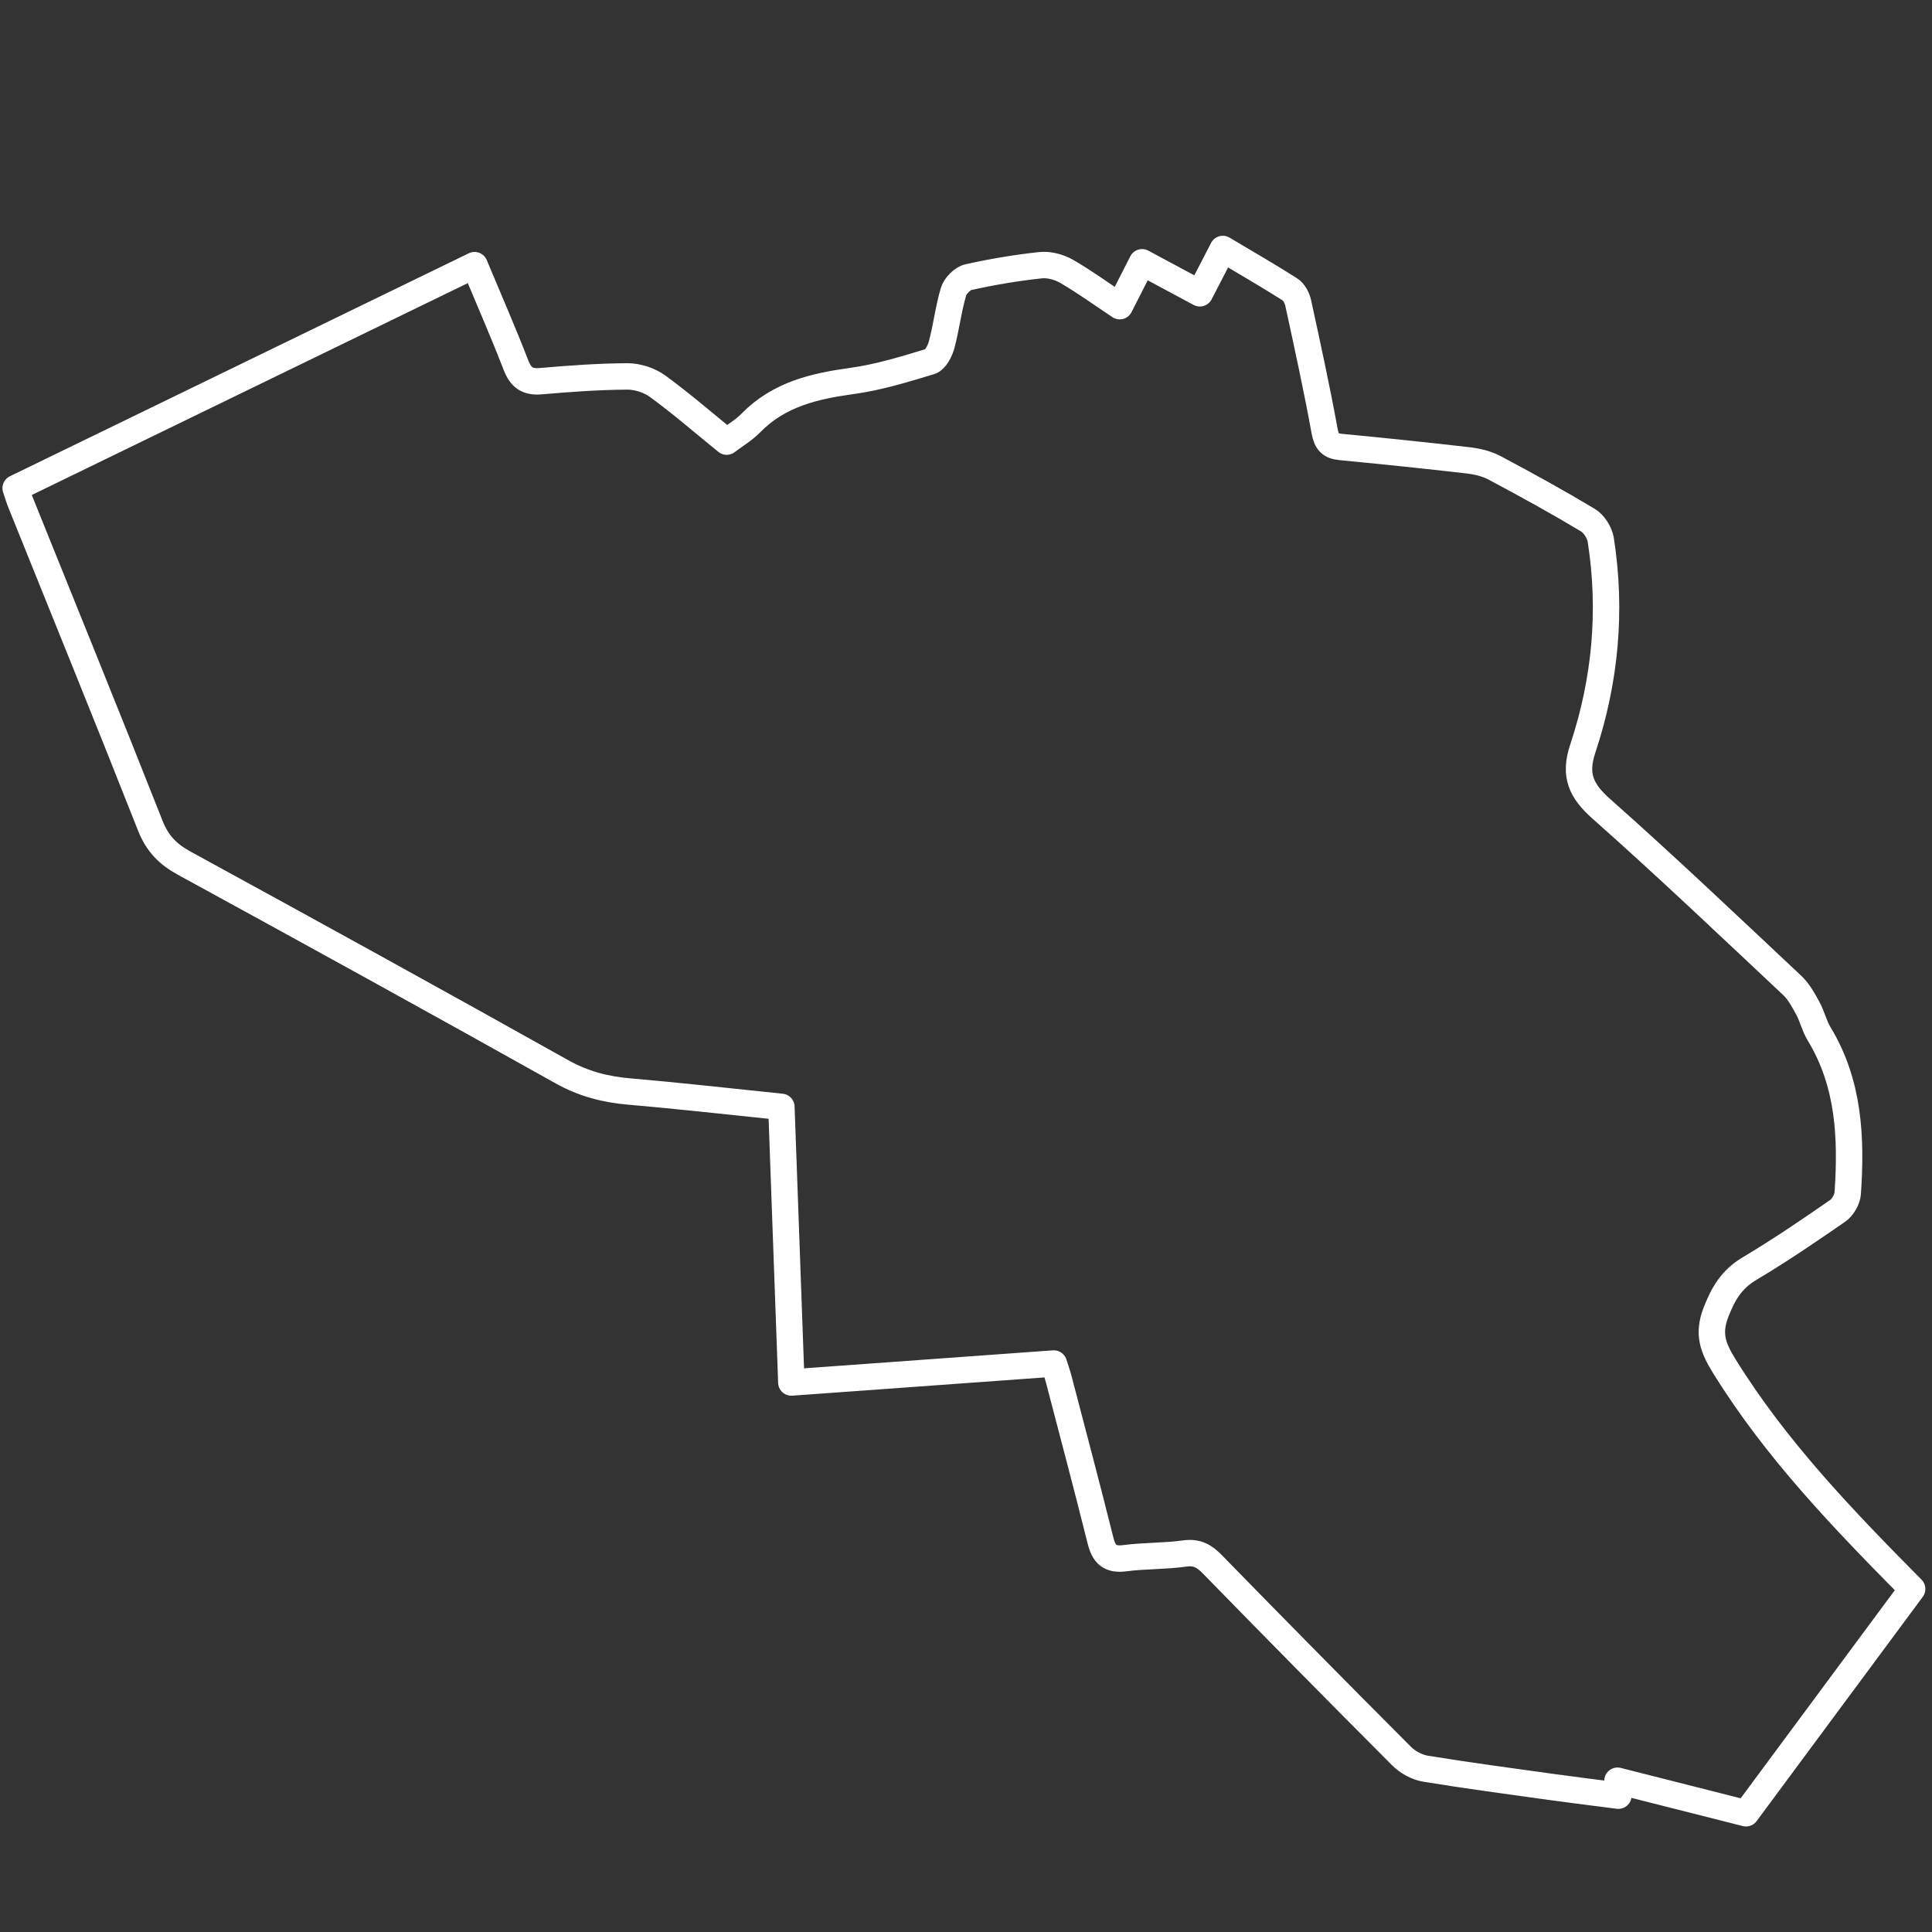 <?xml version="1.0" encoding="iso-8859-1"?>
<!-- Generator: Adobe Illustrator 16.0.0, SVG Export Plug-In . SVG Version: 6.00 Build 0)  -->
<!DOCTYPE svg PUBLIC "-//W3C//DTD SVG 1.1//EN" "http://www.w3.org/Graphics/SVG/1.1/DTD/svg11.dtd">
<svg version="1.1" xmlns="http://www.w3.org/2000/svg" xmlns:xlink="http://www.w3.org/1999/xlink" x="0px" y="0px" width="512px"
	 height="512px" viewBox="0 0 512 512" style="enable-background:new 0 0 512 512;" xml:space="preserve">
<rect x="0" y="0" width="512" height="512" fill="#333333" stroke="none"/>
<g id="belgium">
	
		<path style="fill-rule:evenodd;clip-rule:evenodd;fill:none;stroke:#FFFFFF;stroke-width:7;stroke-linecap:square;stroke-linejoin:round;stroke-miterlimit:10;" d="
		M296.742,81.139c2.041-4.013,3.833-7.533,5.918-11.629c5.188,2.783,10.069,5.402,15.316,8.217
		c1.992-3.846,3.938-7.606,6.082-11.745c6.014,3.585,11.965,7.016,17.761,10.693c1.081,0.685,1.927,2.276,2.214,3.594
		c2.46,11.307,4.928,22.617,7.008,33.997c0.526,2.885,1.543,3.93,4.306,4.194c11.241,1.077,22.475,2.238,33.691,3.536
		c2.399,0.278,4.926,0.868,7.035,1.989c8.34,4.432,16.62,8.994,24.719,13.848c1.634,0.98,3.127,3.322,3.426,5.232
		c2.942,18.813,1.213,37.363-4.775,55.35c-2.362,7.1-0.406,11.212,4.981,15.985c17.168,15.211,33.792,31.039,50.524,46.736
		c1.741,1.635,2.968,3.903,4.133,6.041c1.181,2.169,1.725,4.7,2.998,6.797c7.98,13.139,8.594,27.59,7.584,42.289
		c-0.113,1.64-1.355,3.726-2.722,4.669c-7.644,5.282-15.337,10.529-23.317,15.274c-4.731,2.815-6.987,6.64-8.915,11.671
		c-2.162,5.638-0.743,9.342,2.223,14.135c13.662,22.084,31.502,40.586,49.807,59.084c-14.757,19.92-29.335,39.598-44.033,59.438
		c-10.852-2.749-22.242-5.633-34.059-8.626c0.08,1.328,0.141,2.327,0.237,3.961c-5.995-0.774-11.837-1.483-17.665-2.294
		c-11.178-1.554-22.365-3.035-33.498-4.864c-2.241-0.368-4.683-1.715-6.304-3.339c-16.804-16.83-33.494-33.775-50.113-50.789
		c-2.132-2.183-4.06-3.351-7.324-2.891c-5.252,0.74-10.63,0.564-15.894,1.25c-3.966,0.516-5.534-1.035-6.444-4.684
		c-3.565-14.28-7.35-28.507-11.07-42.748c-0.367-1.405-0.865-2.778-1.301-4.162c-23.176,1.677-46,3.328-69.559,5.031
		c-0.887-24.56-1.754-48.58-2.637-73.048c-13.593-1.394-26.927-2.916-40.292-4.062c-6.379-0.545-12.161-2.041-17.864-5.235
		c-33.271-18.636-66.685-37.02-100.149-55.309c-4.305-2.353-7.09-5.213-8.933-9.887c-11.302-28.663-22.927-57.197-34.435-85.778
		c-0.426-1.057-0.737-2.162-1.253-3.693c40.396-19.631,80.723-39.227,121.613-59.097c3.817,9.141,7.584,17.73,10.961,26.469
		c1.29,3.337,3.034,4.588,6.612,4.278c7.615-0.66,15.259-1.219,22.895-1.259c2.7-0.014,5.85,0.997,8.029,2.587
		c6.276,4.579,12.163,9.692,18.32,14.69c2.239-1.7,4.572-3.059,6.387-4.92c7.4-7.594,16.815-9.787,26.873-11.164
		c7.01-0.959,13.891-3.087,20.689-5.151c1.36-0.413,2.572-2.771,3.021-4.456c1.237-4.628,1.776-9.449,3.141-14.031
		c0.473-1.585,2.381-3.516,3.952-3.865c6.302-1.401,12.703-2.476,19.122-3.167c2.235-0.241,4.909,0.486,6.889,1.626
		C287.366,74.623,291.788,77.846,296.742,81.139z"/>
</g>
<g id="Layer_1">
</g>
</svg>
